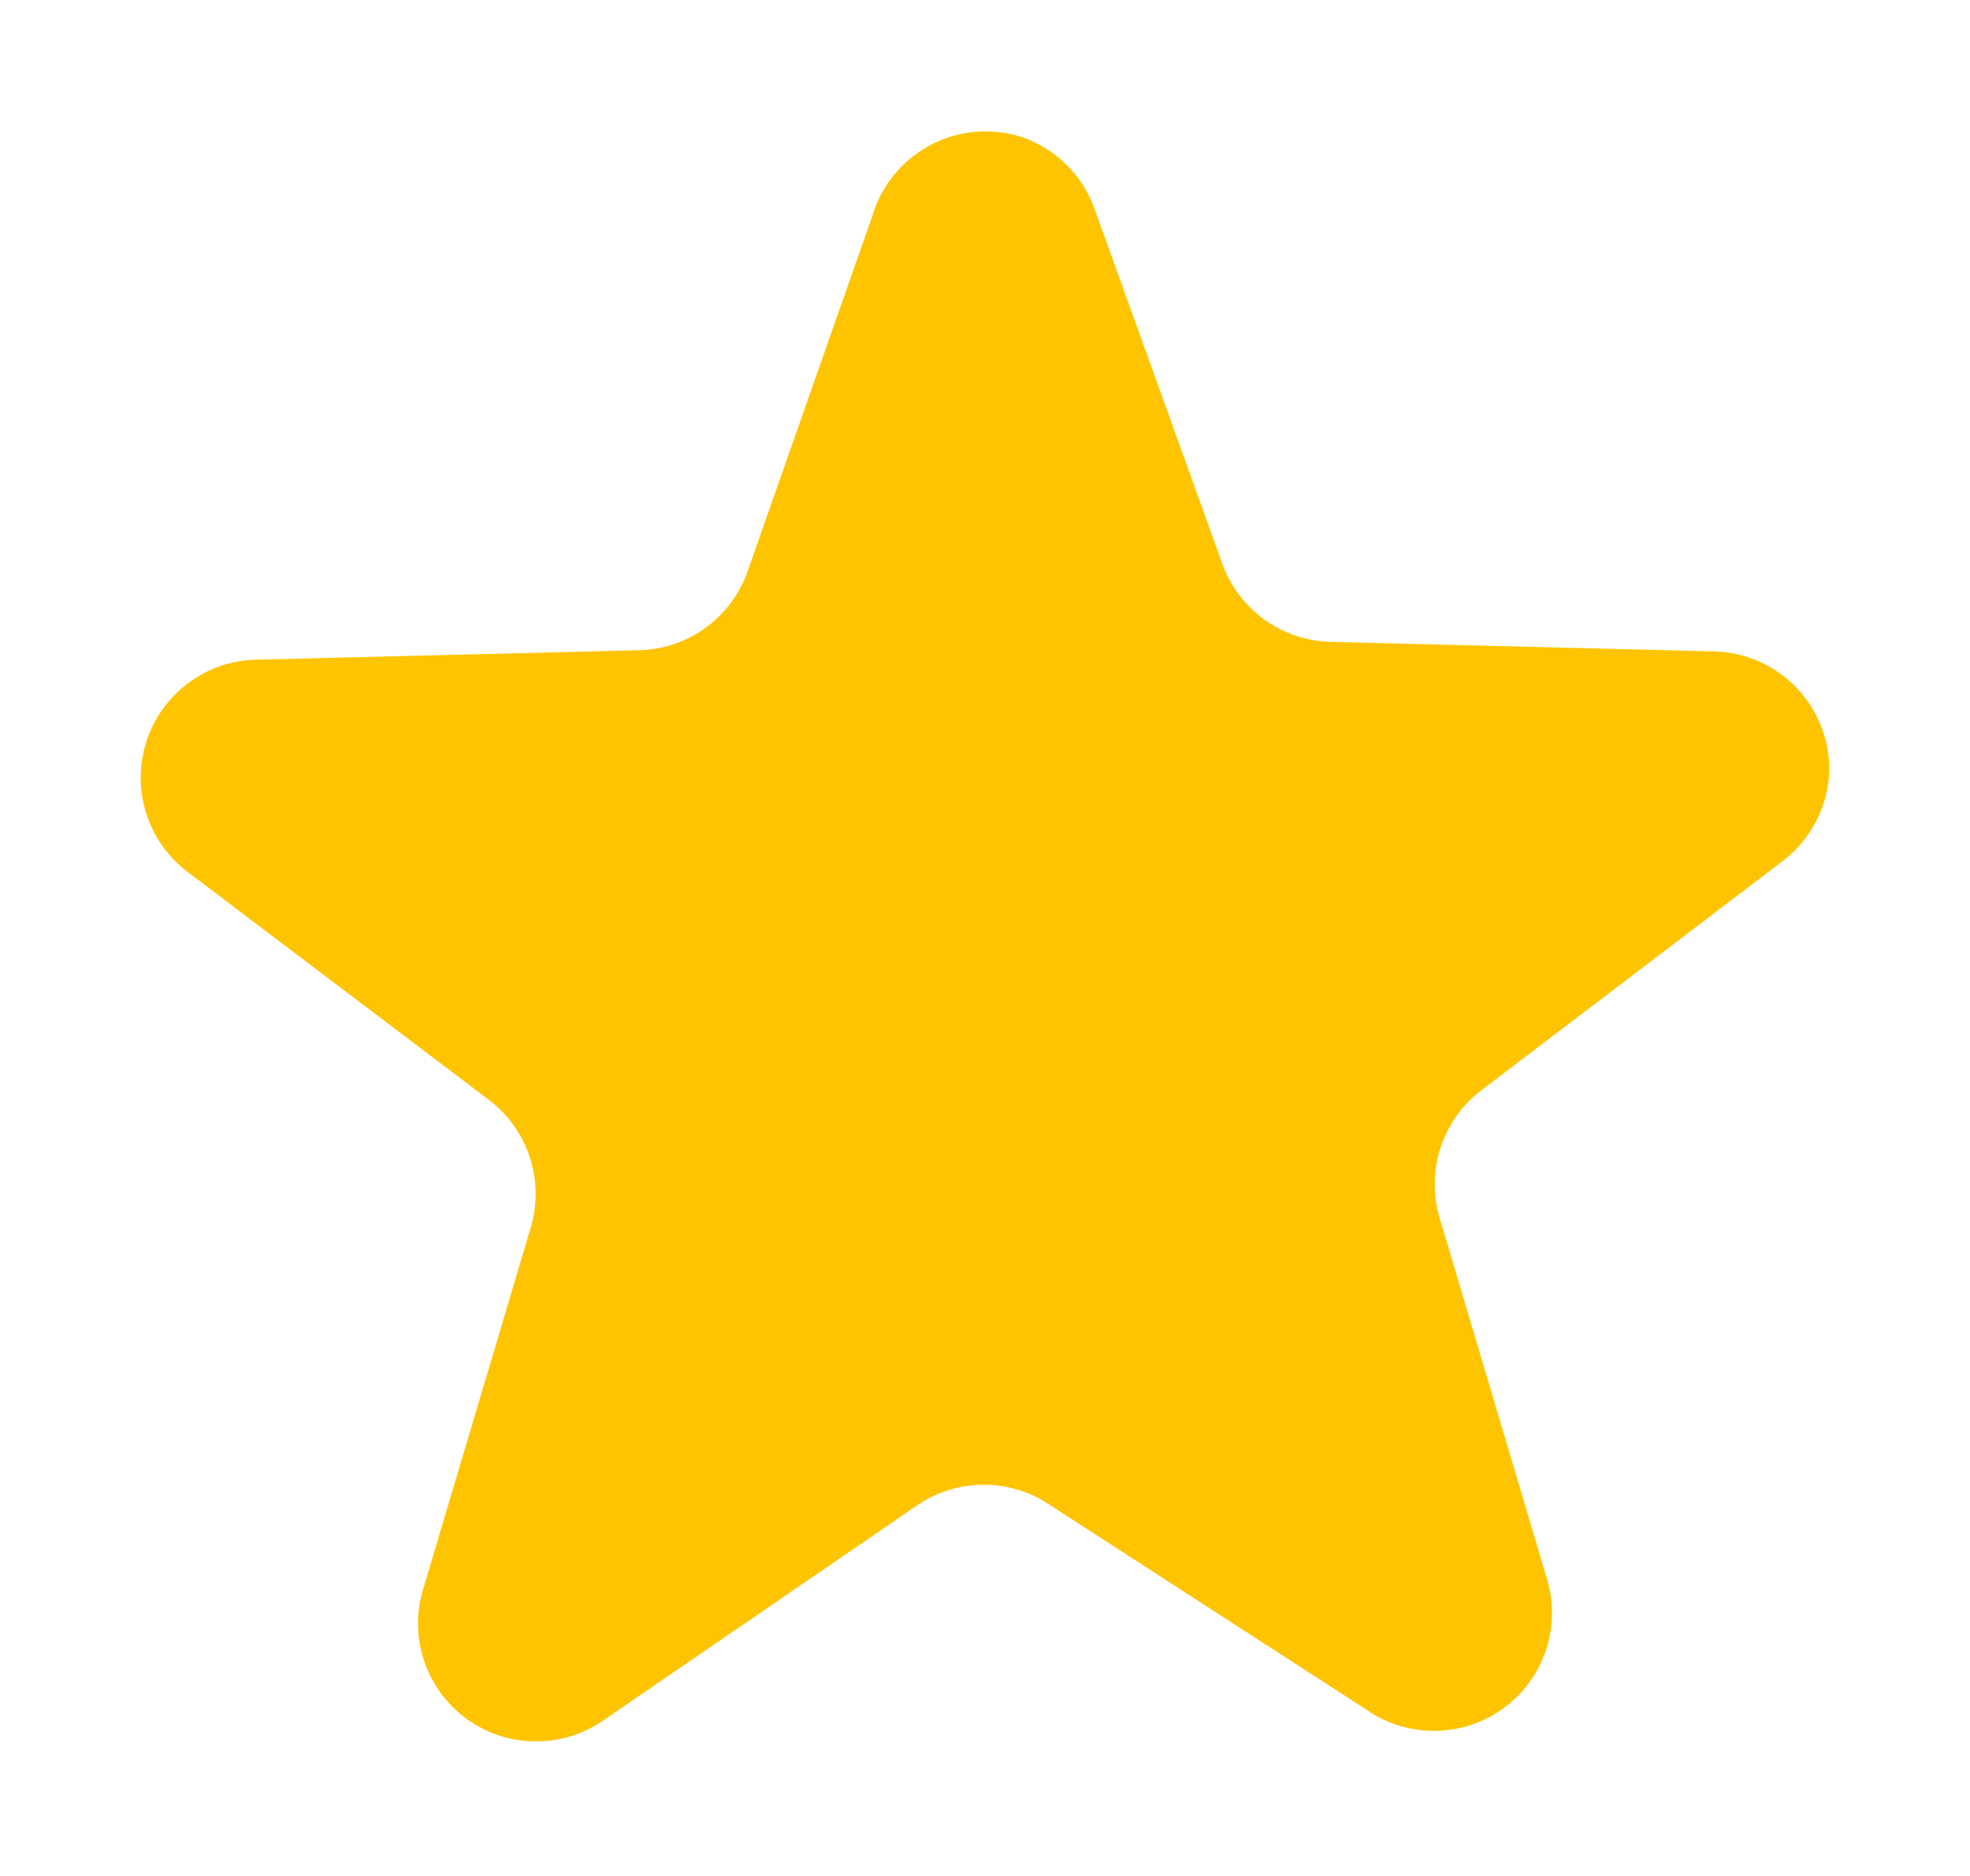 <svg width="21" height="20" viewBox="0 0 21 20" fill="none" xmlns="http://www.w3.org/2000/svg">
    <path d="M9.304 2.287a1.259 1.259 0 0 1 1.611-.818 1.26 1.26 0 0 1 .756.767l1.36 3.777a1.259 1.259 0 0 0 1.157.83l4.053.101A1.259 1.259 0 0 1 19.5 8.203a1.26 1.26 0 0 1-.503.982l-3.21 2.442a1.259 1.259 0 0 0-.44 1.36l1.145 3.85a1.258 1.258 0 0 1-1.914 1.398l-3.386-2.19a1.258 1.258 0 0 0-1.41 0l-3.36 2.303a1.258 1.258 0 0 1-1.914-1.397L5.654 13.1a1.259 1.259 0 0 0-.44-1.372l-3.21-2.429a1.259 1.259 0 0 1 .73-2.266l4.053-.1a1.259 1.259 0 0 0 1.183-.844l1.334-3.801z" fill="#FFC400"/>
</svg>

